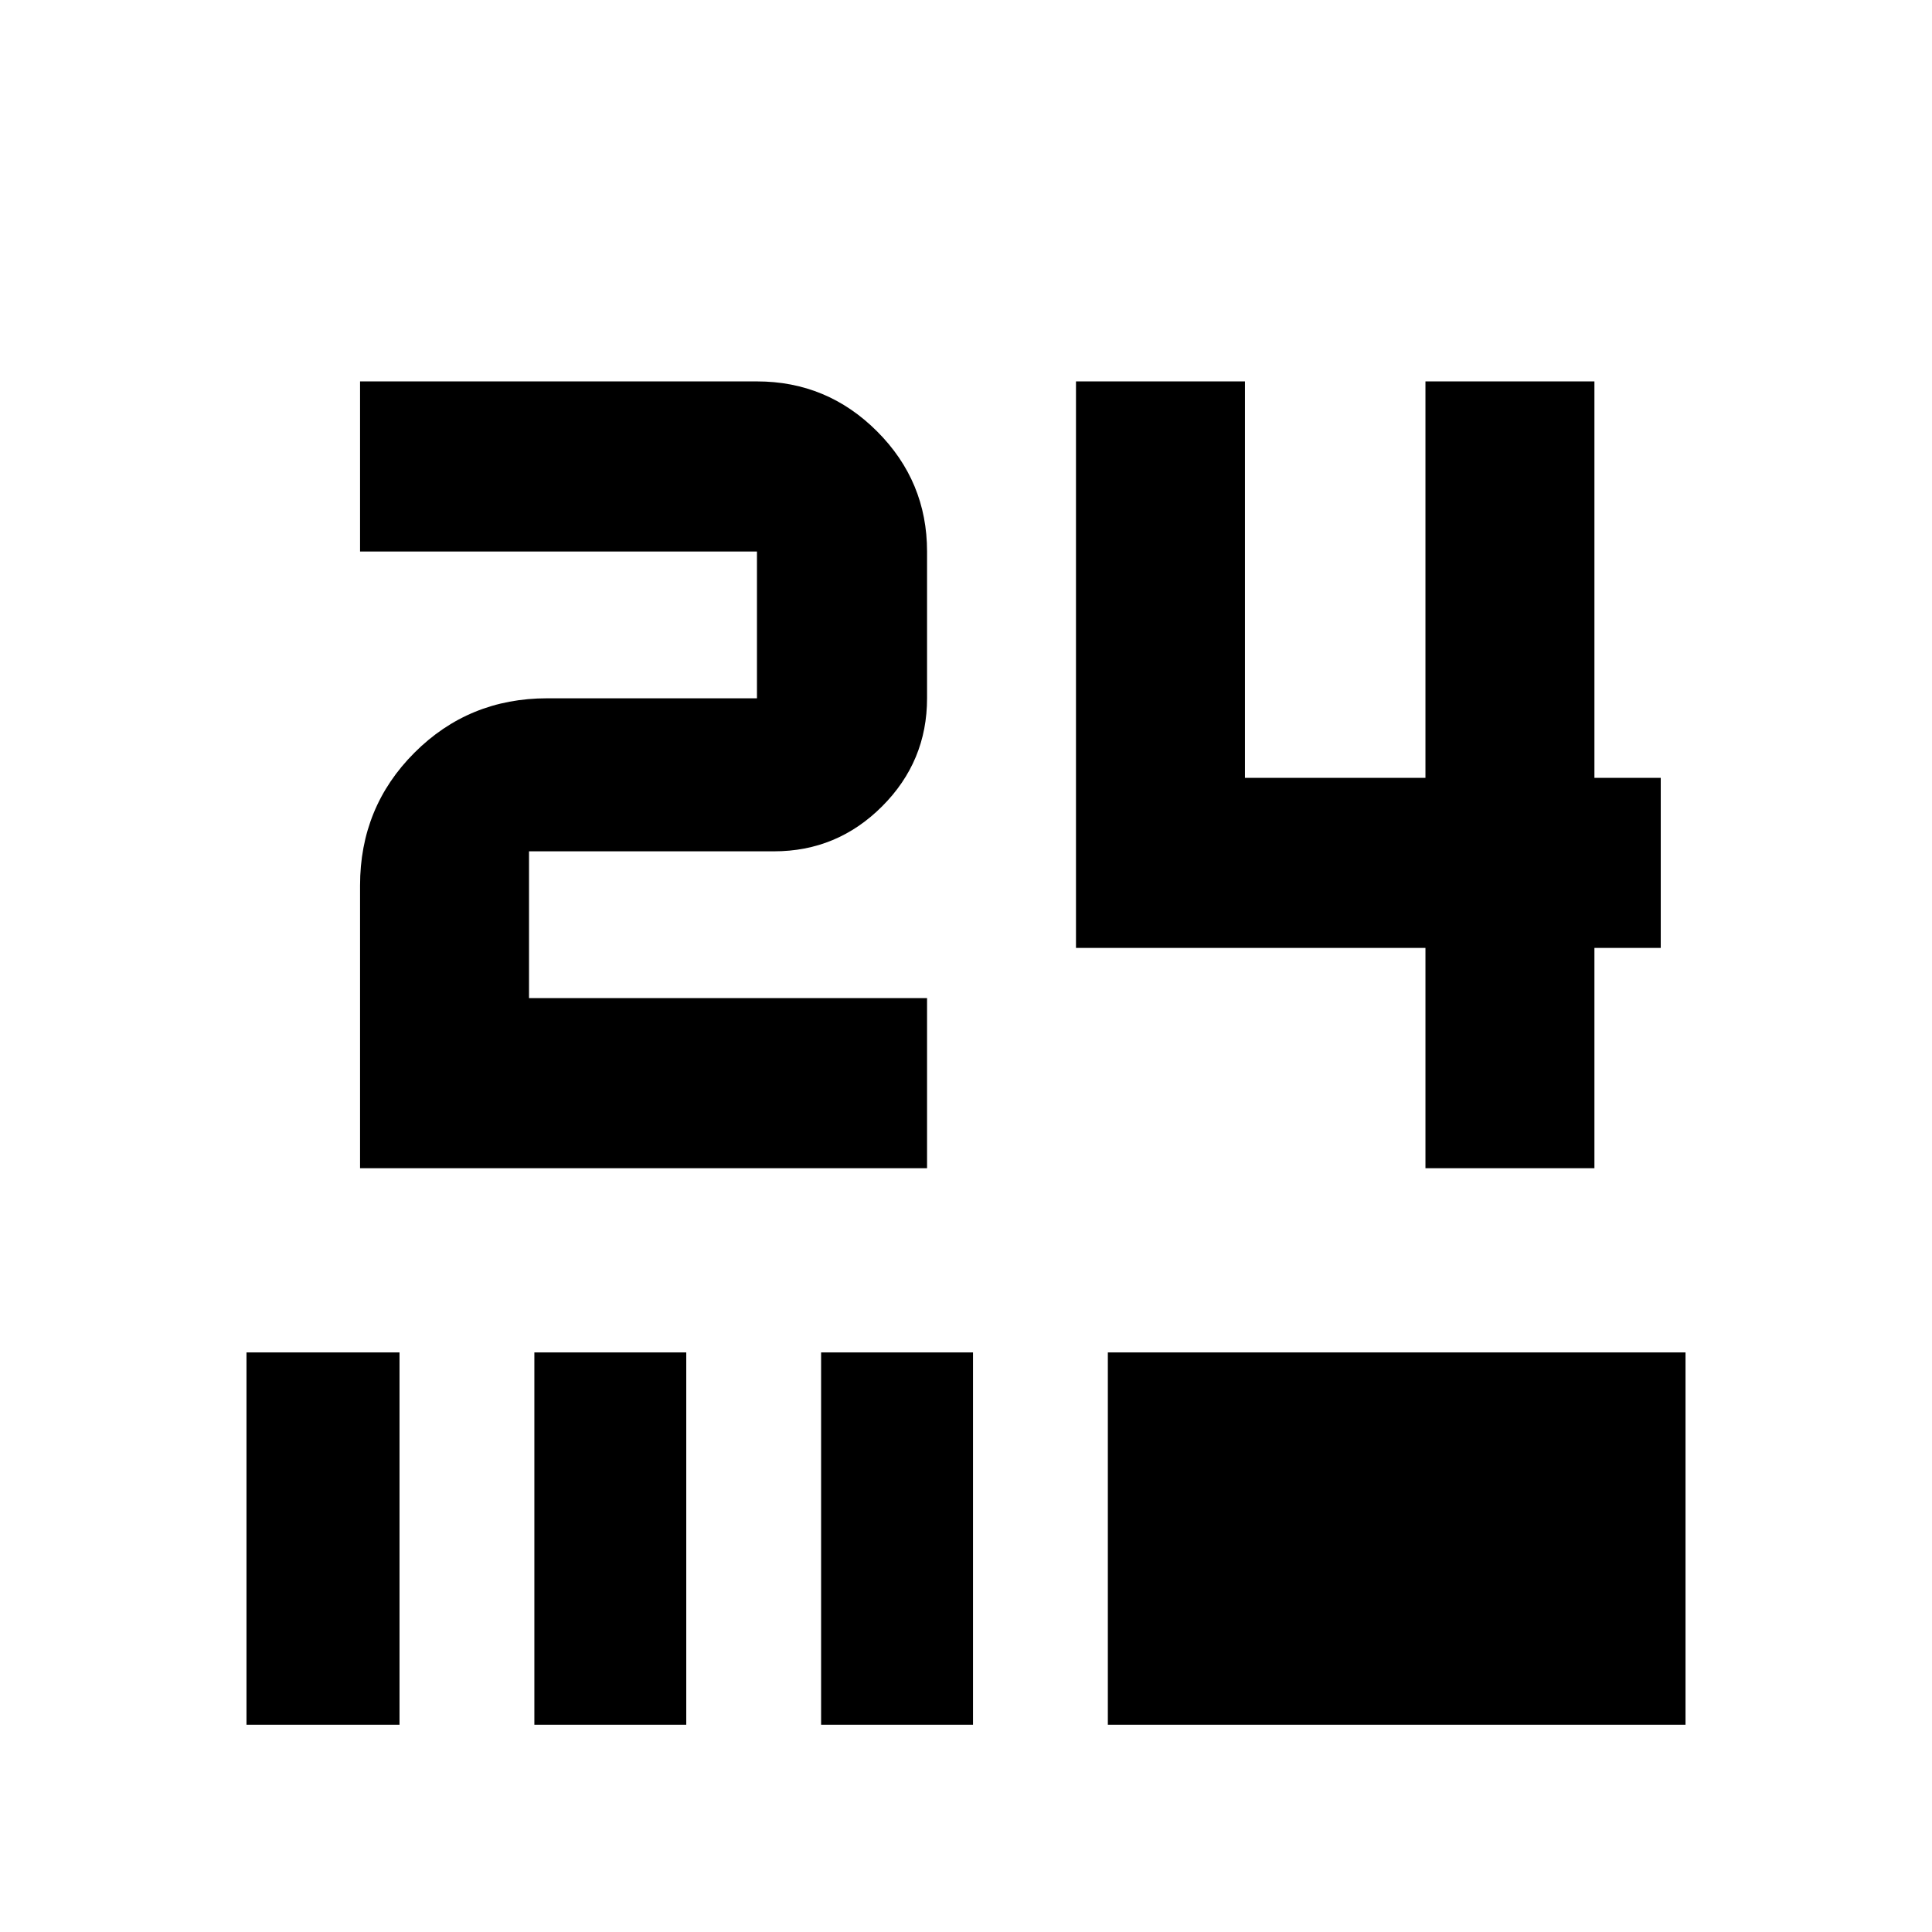 <svg xmlns="http://www.w3.org/2000/svg" height="20" viewBox="0 -960 960 960" width="20"><path d="M122.48-103v-185h76.04v185h-76.04Zm143.04 0v-185H341v185h-75.48ZM408-103v-185h75.48v185H408Zm142.48 0v-185h287.04v185H550.48ZM708.3-379.52v-109.46H534.65v-281.5h83.96v196.98h89.69v-196.98h83.96v196.98h32.96v84.52h-32.96v109.46H708.3Zm-529.39 0v-140.5q0-38.94 27.03-65.97t65.97-27.03h104.22v-72.94H178.91v-84.52h197.22q34.87 0 59.69 24.83 24.83 24.83 24.83 59.69v72.94q0 31.37-22.34 53.7-22.33 22.34-53.7 22.34H262.87v72.94h197.78v84.52H178.91Z"/></svg>